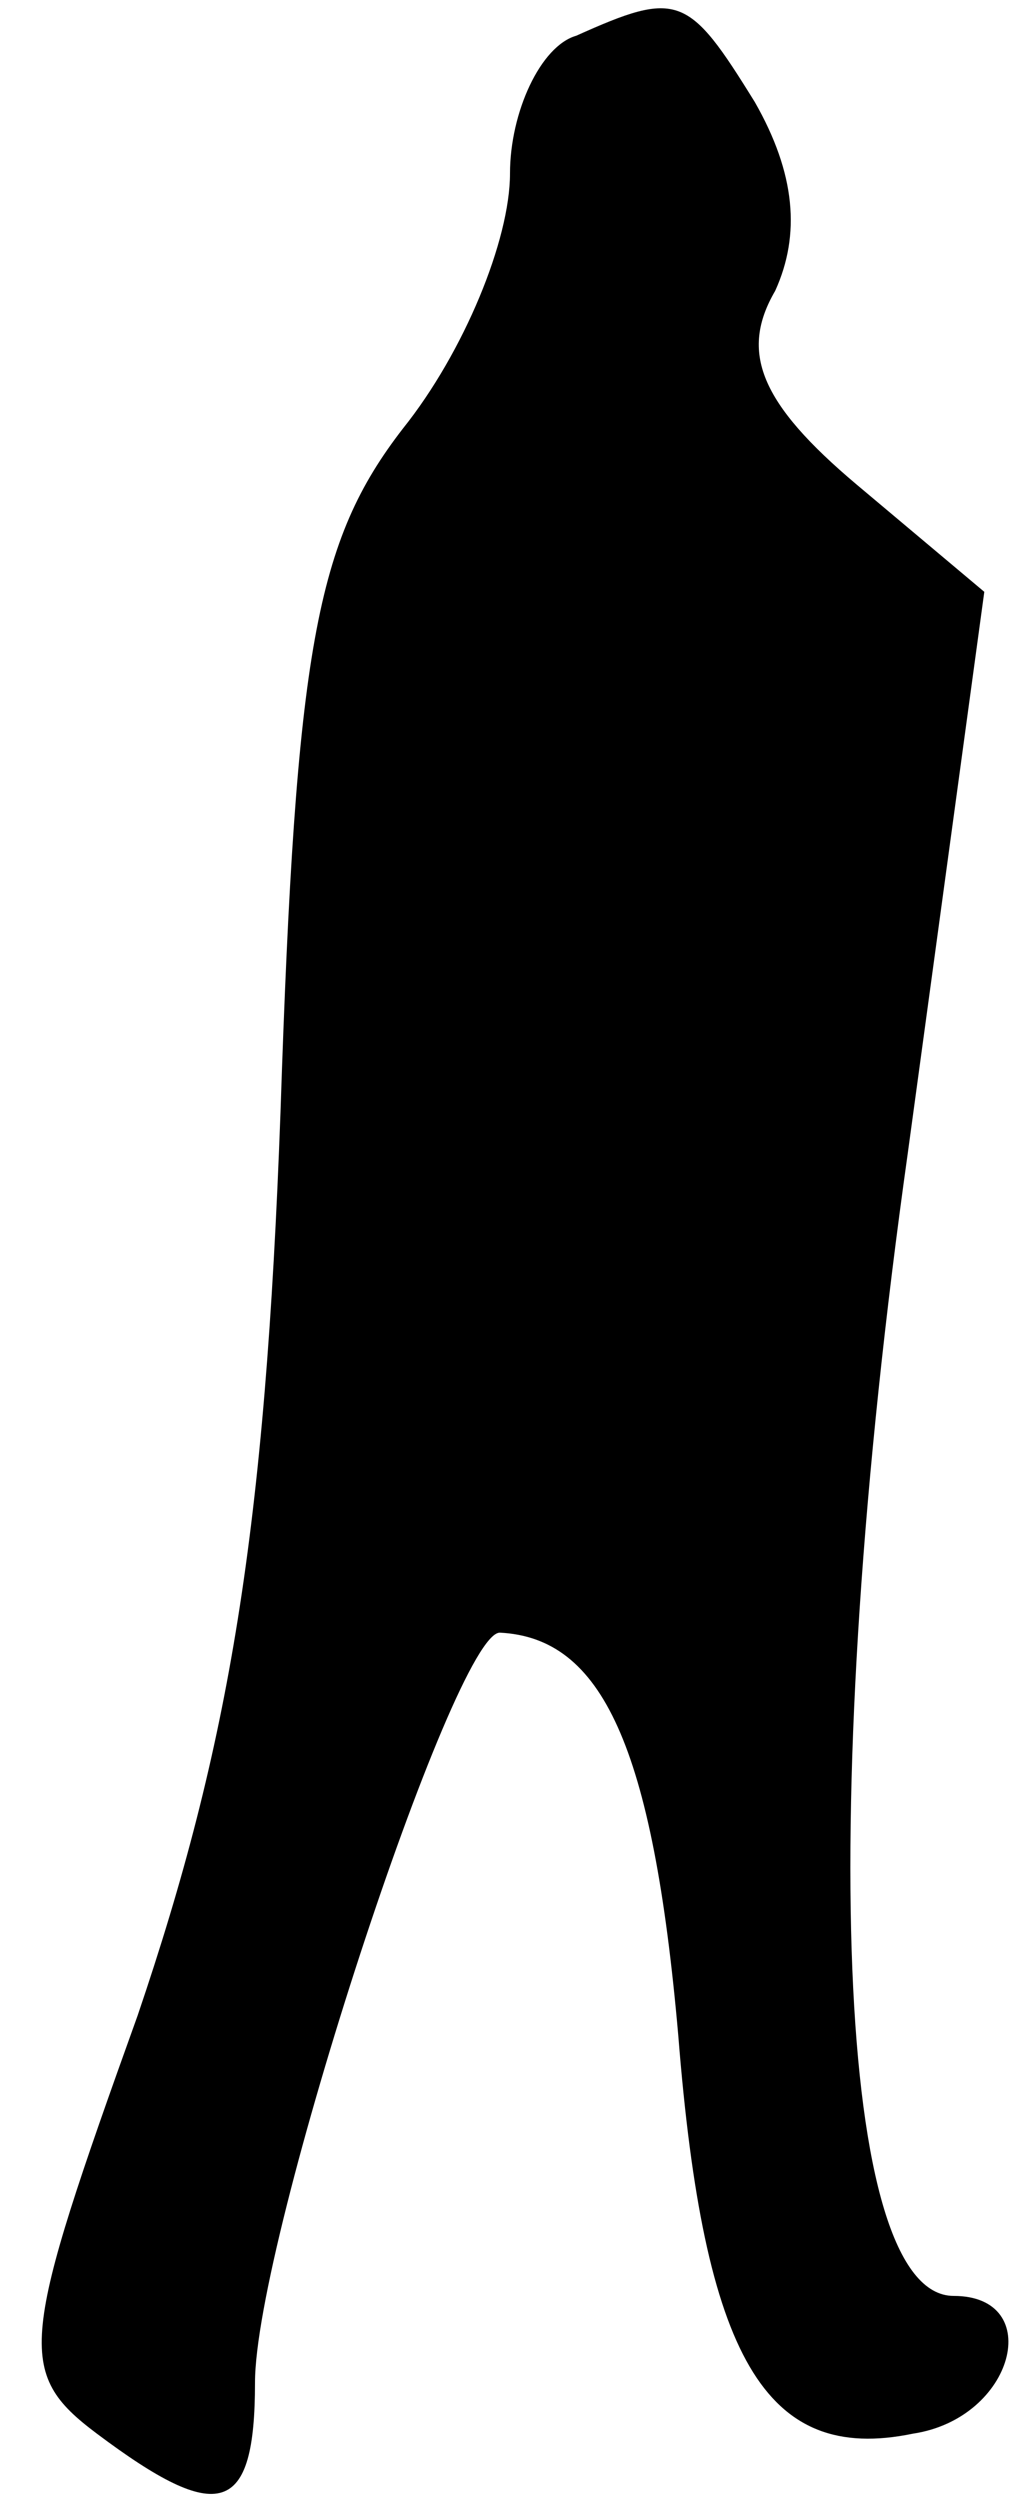 <?xml version="1.0" standalone="no"?>
<!DOCTYPE svg PUBLIC "-//W3C//DTD SVG 20010904//EN"
 "http://www.w3.org/TR/2001/REC-SVG-20010904/DTD/svg10.dtd">
<svg version="1.0" xmlns="http://www.w3.org/2000/svg"
 width="20pt" height="49pt" viewBox="0 0 20 49"
 preserveAspectRatio="xMidYMid meet">
<g transform="translate(0,49) scale(0.1,-0.1)"
fill="#000000" stroke="none">
<path fill="#000000" stroke="none" d="M113 483 c-7 -2 -13 -15 -13 -27 0 -13
-9 -35 -21 -50 -17 -22 -21 -43 -24 -134 -3 -82 -10 -124 -28 -177 -23 -64
-24 -70 -8 -82 24 -18 31 -16 31 10 0 28 39 147 48 147 20 -1 30 -22 35 -79 5
-63 17 -84 46 -78 20 3 26 27 8 27 -23 0 -27 96 -9 224 l15 110 -25 21 c-19
16 -23 26 -16 38 5 11 4 23 -4 37 -13 21 -15 22 -35 13z"/>
</g>
</svg>
